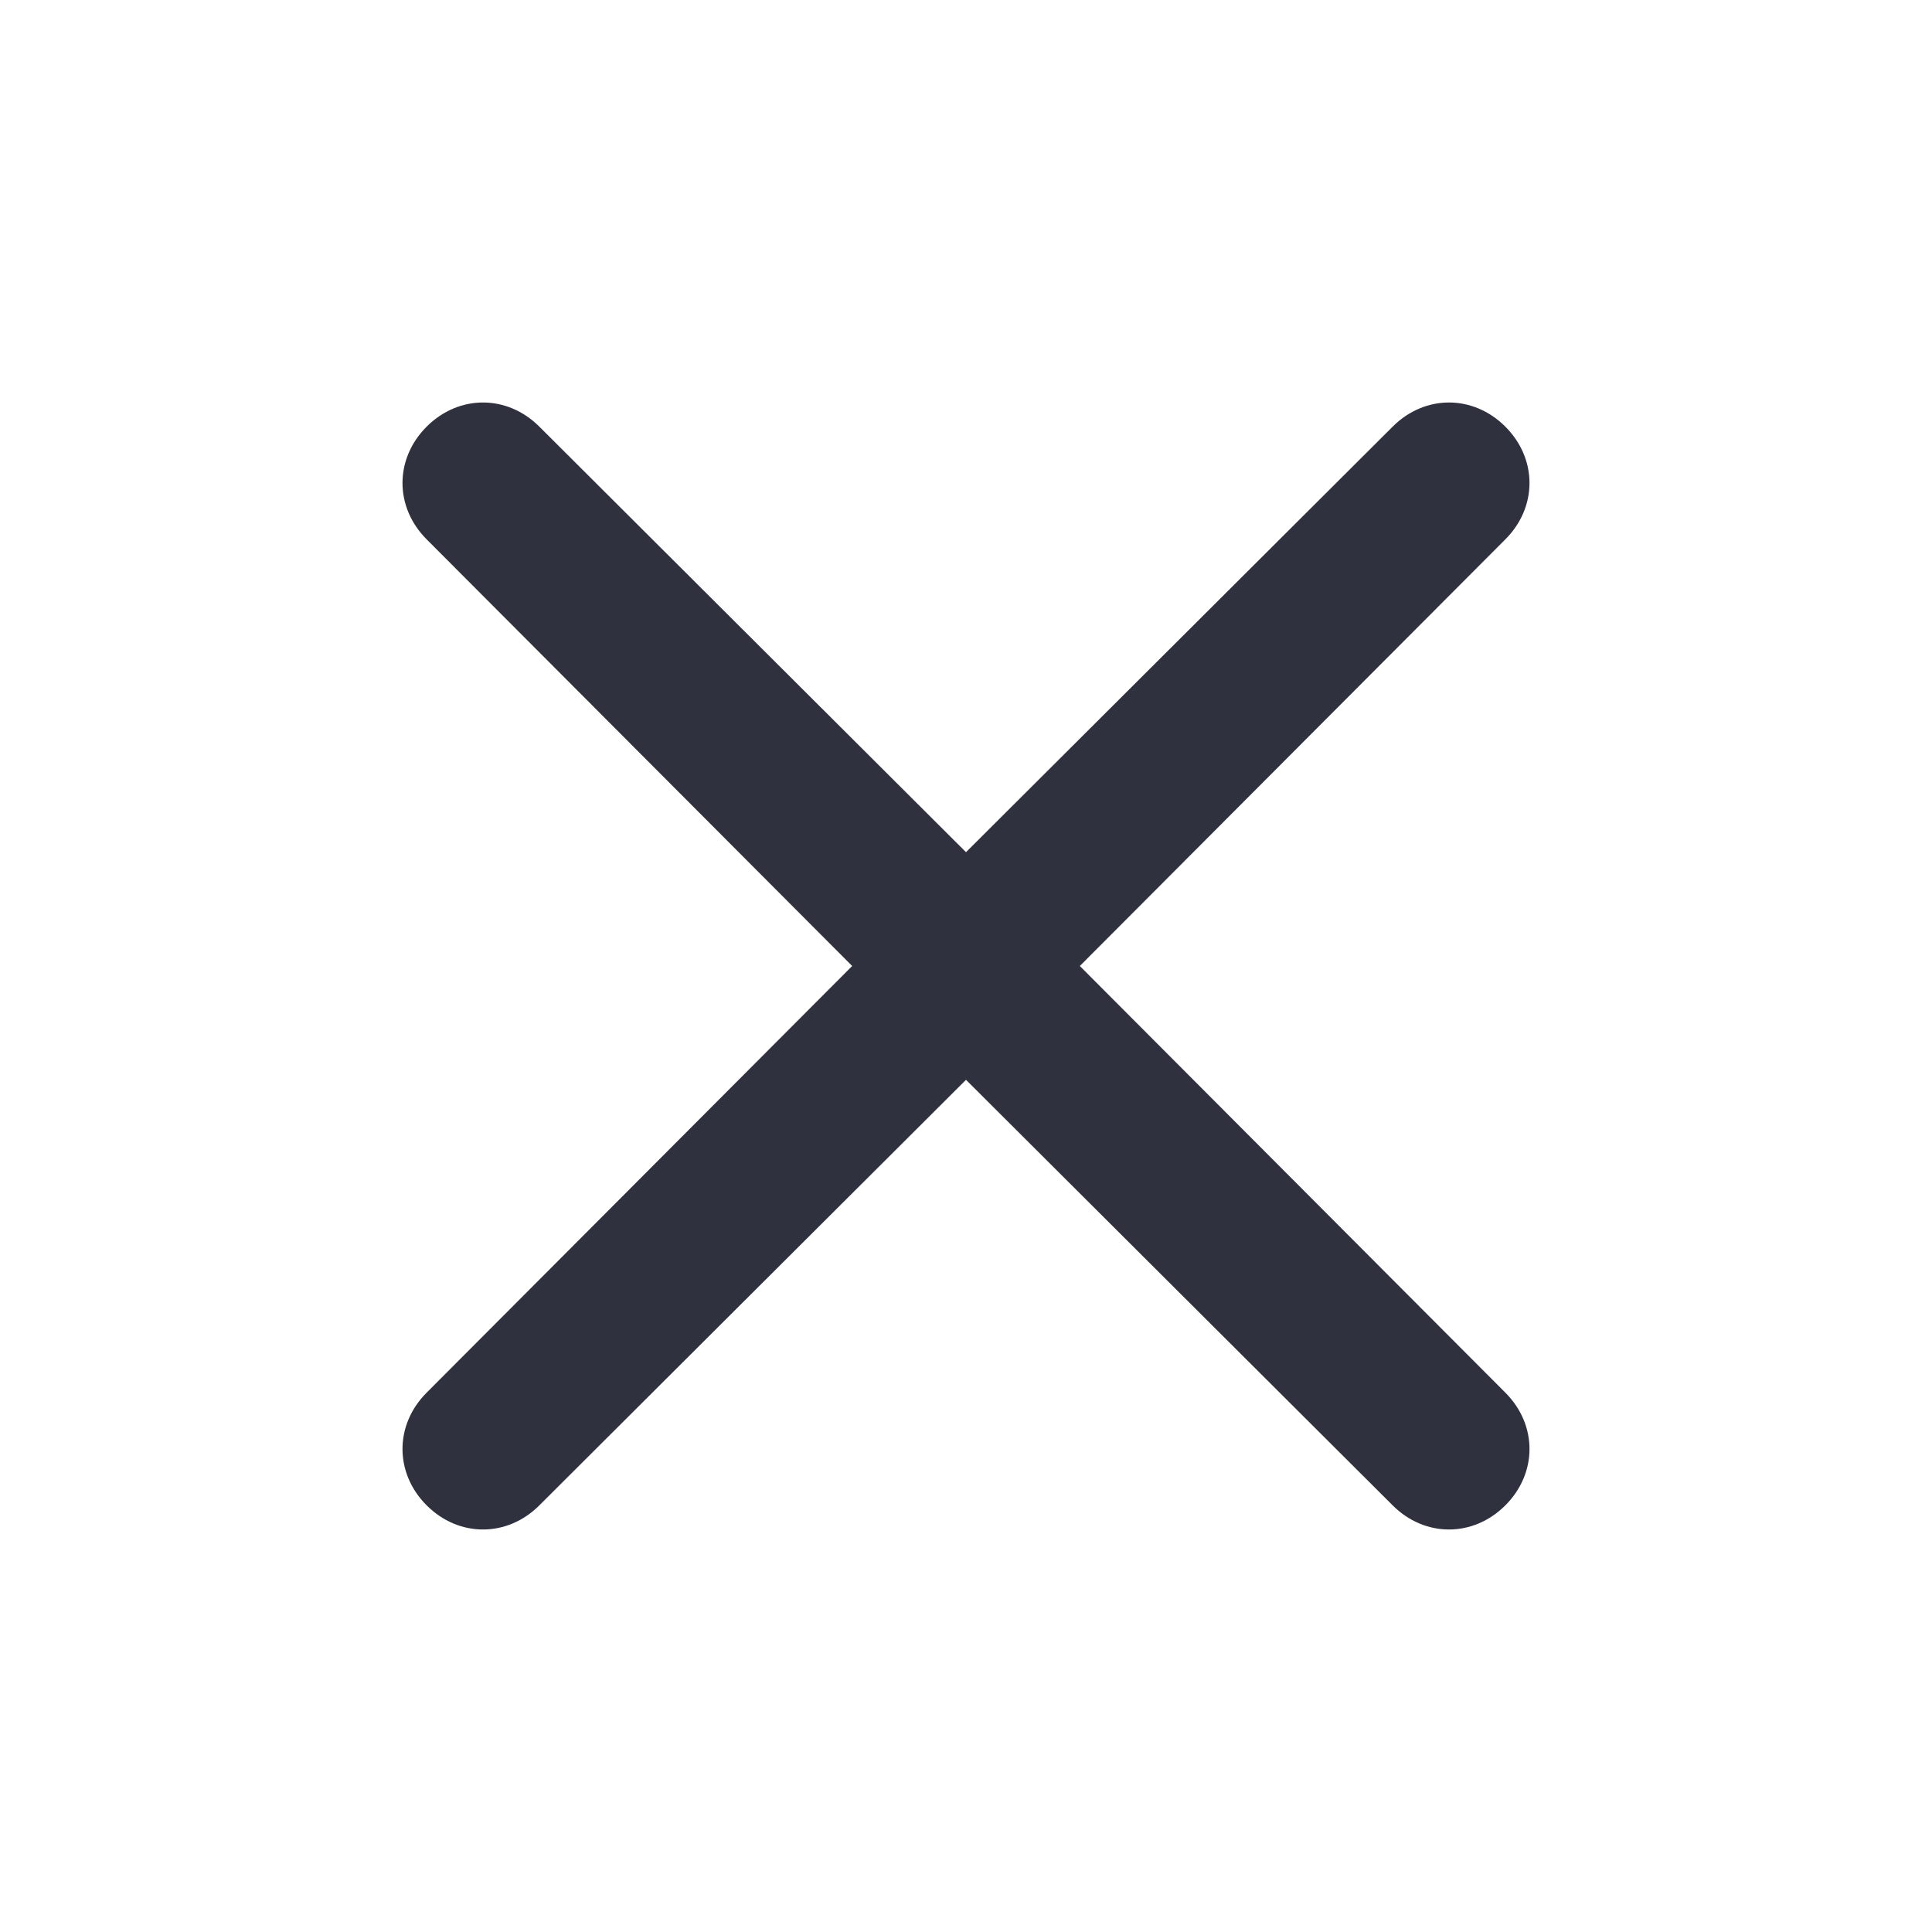<svg xmlns:xlink="http://www.w3.org/1999/xlink" width="20" height="20" viewBox="0 0 24 24" fill="none" xmlns="http://www.w3.org/2000/svg"><path d="M5.3 6.7C4.9 6.3 4.9 5.7 5.3 5.3C5.7 4.9 6.3 4.9 6.7 5.3L12 10.586L17.3 5.3C17.7 4.9 18.3 4.9 18.7 5.3C19.1 5.7 19.1 6.3 18.7 6.7L13.414 12L18.7 17.3C19.1 17.7 19.1 18.3 18.7 18.7C18.3 19.1 17.7 19.1 17.3 18.7L12 13.414L6.7 18.7C6.3 19.1 5.7 19.1 5.3 18.7C4.9 18.3 4.9 17.7 5.3 17.3L10.586 12L5.3 6.7Z" fill="#2F313F"></path></svg>